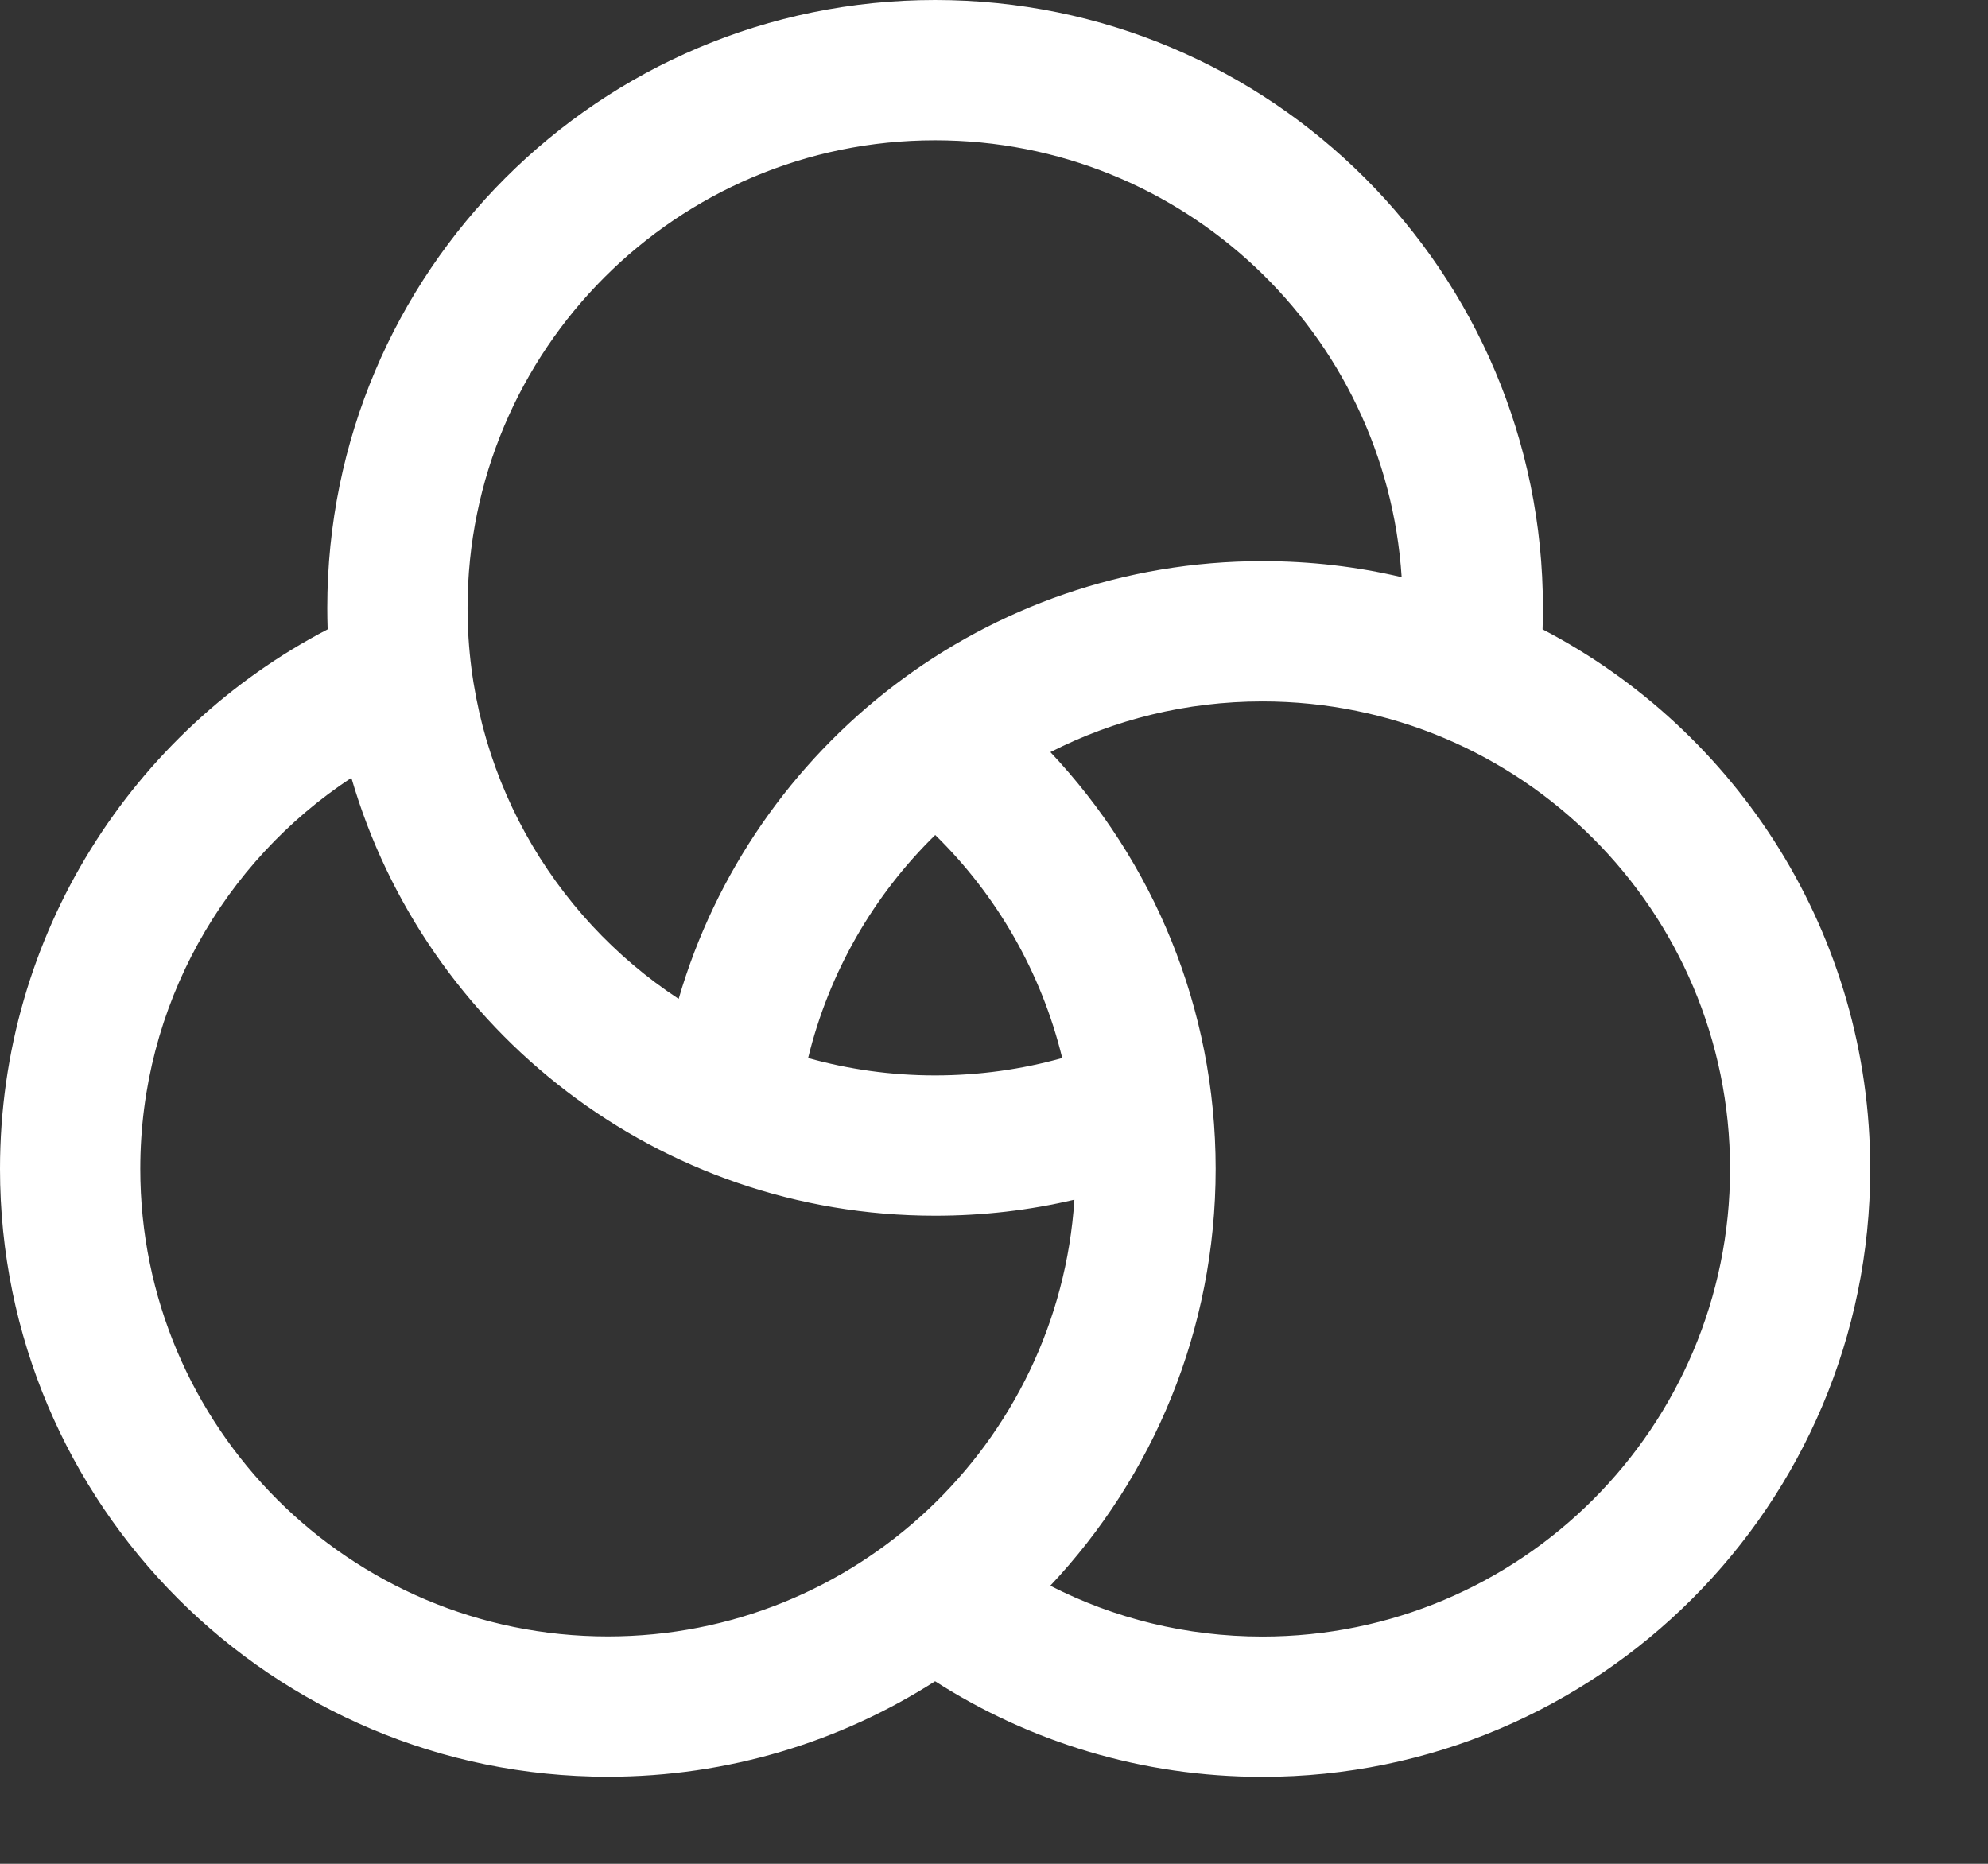 <svg width="16" height="15" viewBox="0 0 16 15" fill="none" xmlns="http://www.w3.org/2000/svg">
<rect x="0" y="0" width="16" height="15" fill="#333333" stroke="none"/>
<path fill-rule="evenodd" clip-rule="evenodd" d="M8.549 8.515C8.38 7.821 8.02 7.203 7.527 6.72C7.033 7.203 6.673 7.821 6.504 8.515C6.829 8.606 7.172 8.655 7.526 8.655C7.881 8.655 8.224 8.606 8.549 8.515ZM5.462 8.039C4.439 7.367 3.763 6.208 3.763 4.892C3.763 2.814 5.448 1.129 7.526 1.129C9.522 1.129 11.154 2.682 11.281 4.645C10.921 4.56 10.546 4.516 10.16 4.516C7.934 4.516 6.054 6.004 5.462 8.039ZM12.415 5.065C12.417 5.008 12.418 4.95 12.418 4.892C12.418 2.19 10.228 0 7.526 0C4.824 0 2.634 2.19 2.634 4.892C2.634 4.95 2.635 5.007 2.637 5.065C1.07 5.88 0 7.519 0 9.407C0 12.109 2.19 14.299 4.892 14.299C5.862 14.299 6.765 14.017 7.526 13.531C8.286 14.018 9.19 14.3 10.16 14.3C12.862 14.3 15.052 12.11 15.052 9.408C15.052 7.519 13.982 5.881 12.415 5.065ZM2.828 6.26C3.42 8.296 5.299 9.784 7.526 9.784C7.912 9.784 8.287 9.74 8.647 9.655C8.52 11.618 6.887 13.17 4.892 13.17C2.814 13.17 1.129 11.486 1.129 9.407C1.129 8.091 1.805 6.933 2.828 6.26ZM13.924 9.408C13.924 11.486 12.239 13.171 10.16 13.171C9.545 13.171 8.965 13.024 8.453 12.762C9.278 11.886 9.784 10.706 9.784 9.407C9.784 8.109 9.279 6.929 8.454 6.053C8.966 5.792 9.546 5.645 10.16 5.645C12.239 5.645 13.924 7.33 13.924 9.408Z" fill="white"/>
</svg>

